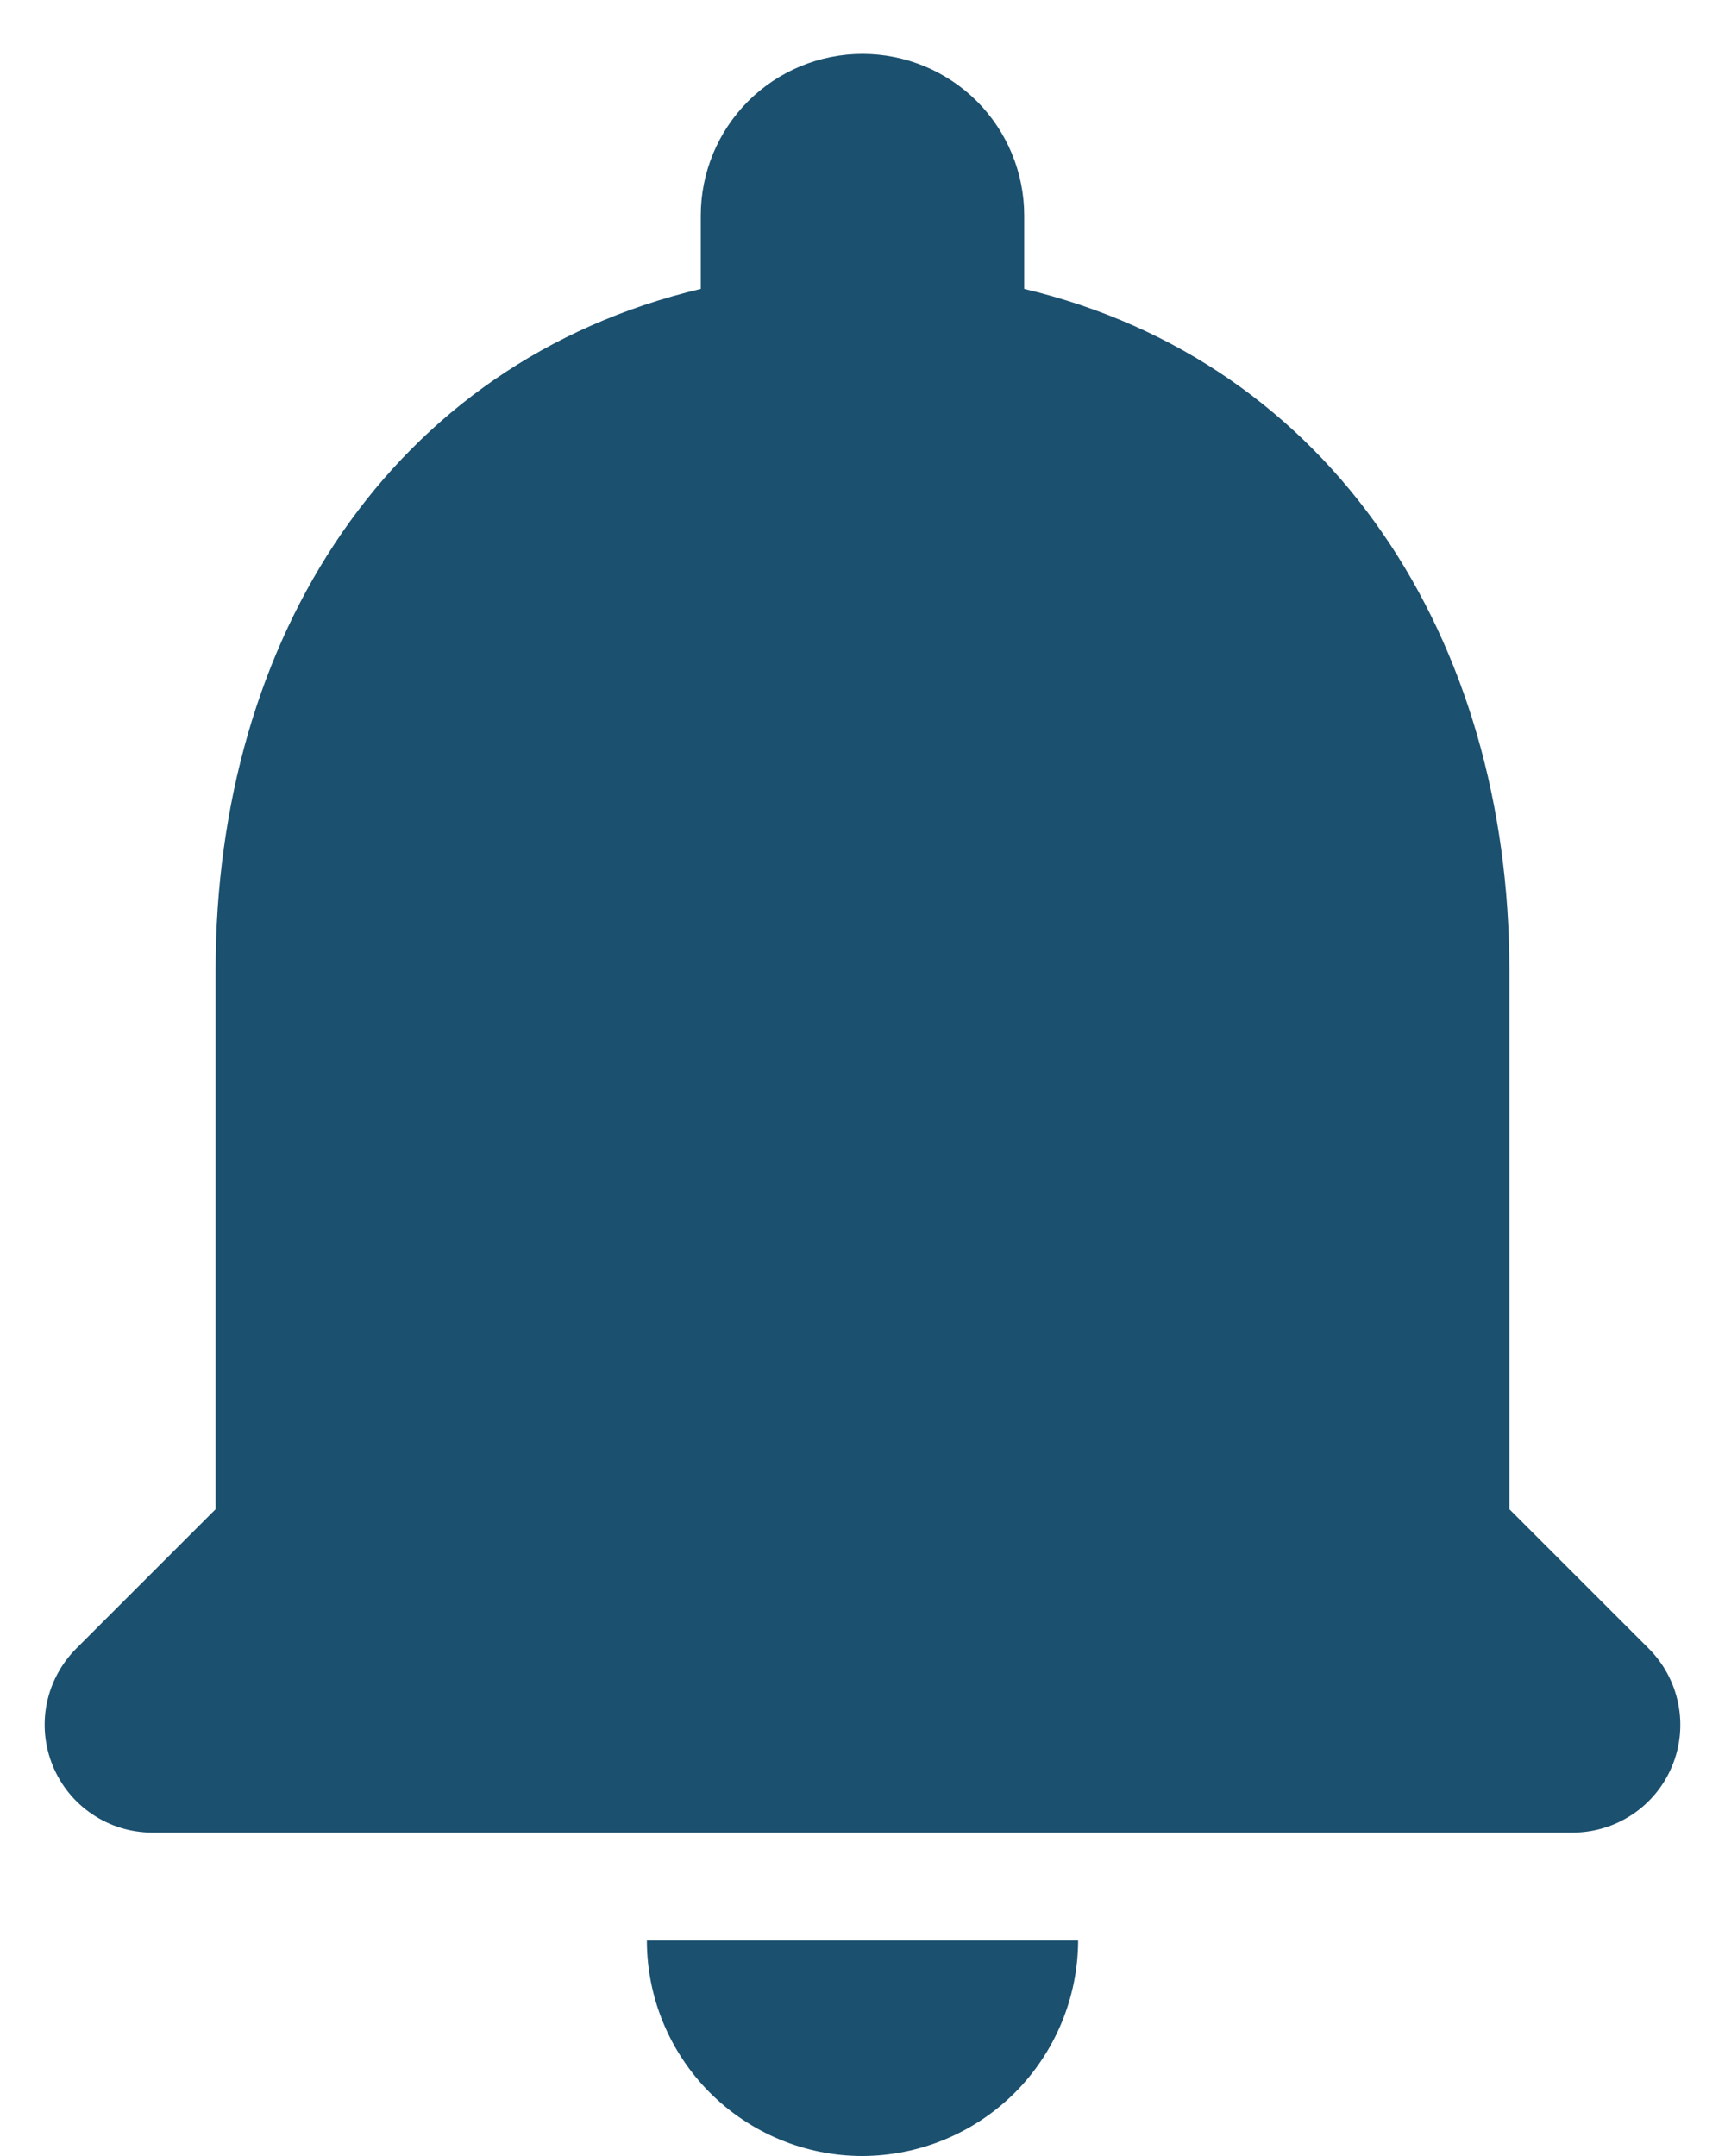<svg width="16" height="20" viewBox="0 0 16 20" fill="none" xmlns="http://www.w3.org/2000/svg">
<path d="M8 20C8.53 19.998 9.038 19.787 9.413 19.413C9.787 19.038 9.999 18.53 10 18H6C6 18.53 6.211 19.039 6.586 19.414C6.961 19.789 7.47 20 8 20ZM14 14V9C14 5.93 12.36 3.36 9.5 2.68V2C9.5 1.602 9.342 1.221 9.061 0.939C8.779 0.658 8.398 0.5 8 0.5C7.602 0.5 7.221 0.658 6.939 0.939C6.658 1.221 6.5 1.602 6.5 2V2.68C3.63 3.36 2 5.92 2 9V14L0.71 15.29C0.57 15.429 0.474 15.607 0.434 15.801C0.395 15.995 0.414 16.196 0.489 16.379C0.564 16.562 0.691 16.719 0.855 16.829C1.019 16.94 1.212 16.999 1.41 17H14.58C14.779 17.001 14.973 16.943 15.139 16.833C15.304 16.724 15.433 16.567 15.509 16.384C15.586 16.2 15.605 15.998 15.566 15.803C15.527 15.609 15.431 15.43 15.29 15.29L14 14Z" fill="#1B506F"/>
</svg>

